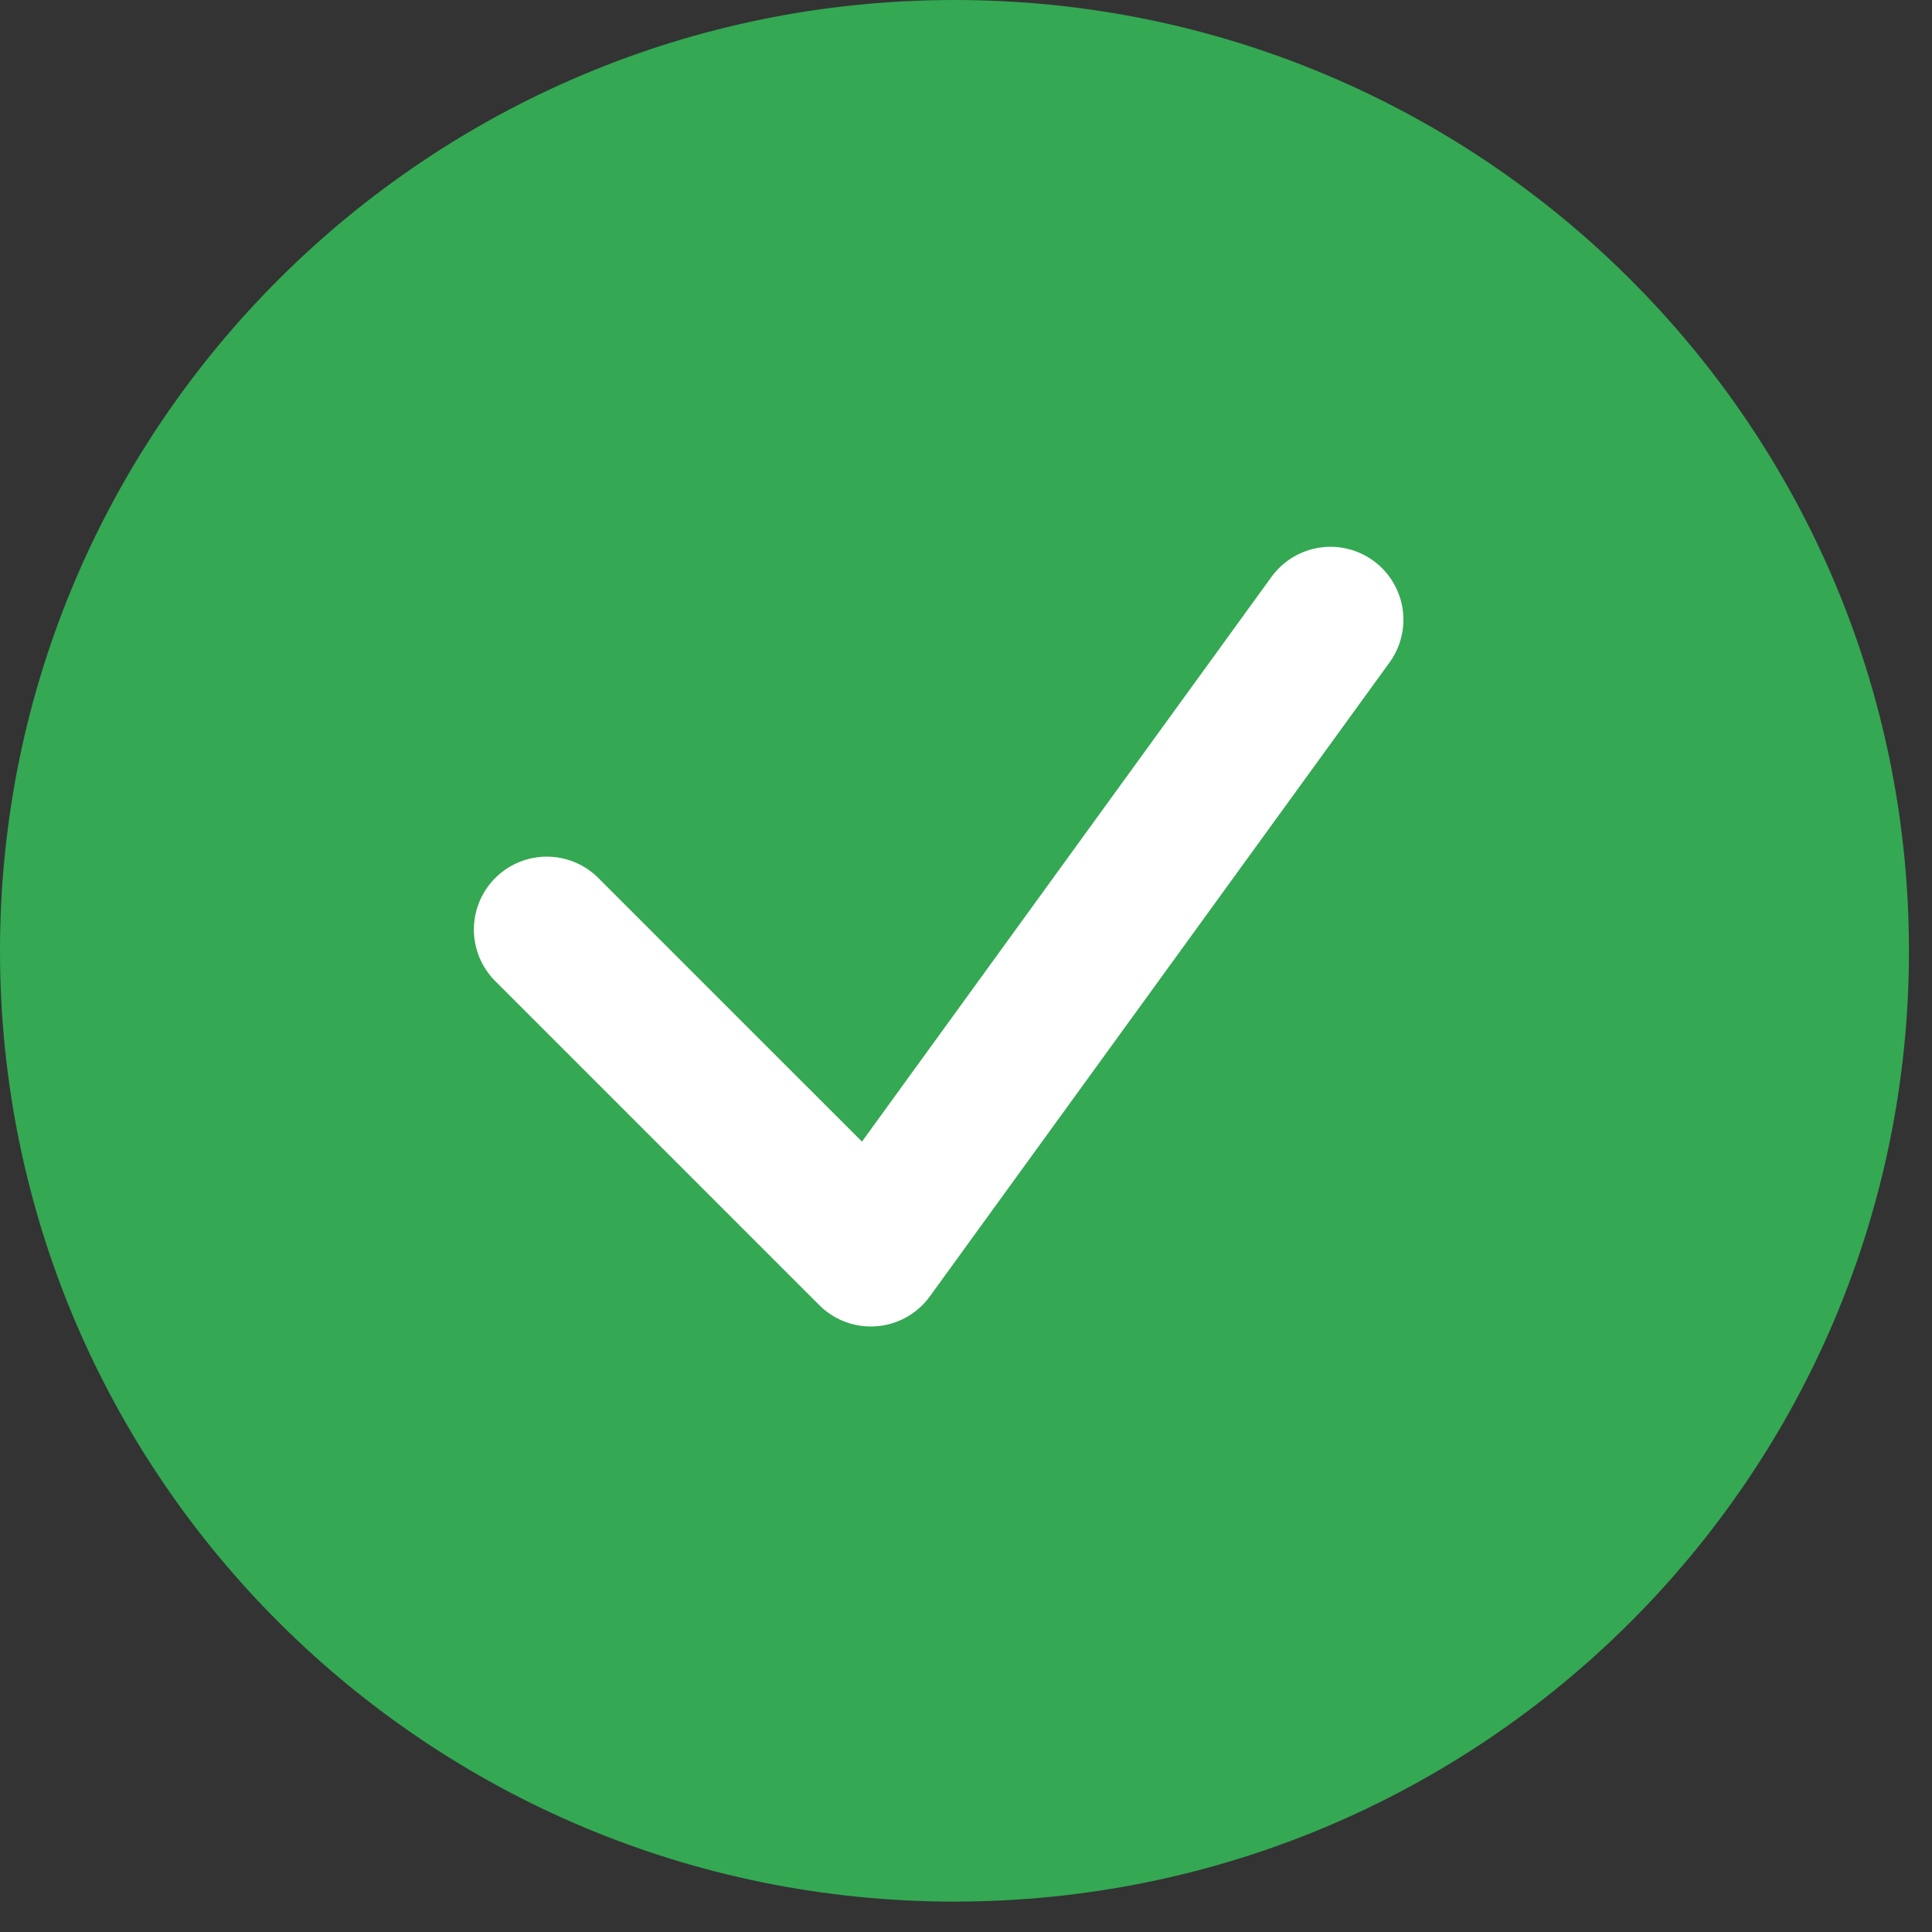 <svg width="53" height="53" viewBox="0 0 53 53" fill="none" xmlns="http://www.w3.org/2000/svg">
    <rect x="0" y="0" width="53" height="53" fill="#333333" stroke="none"/>
    <path d="M26.184 52.166C40.645 52.166 52.368 40.488 52.368 26.083C52.368 11.678 40.645 0 26.184 0C11.723 0 0 11.678 0 26.083C0 40.488 11.723 52.166 26.184 52.166Z" fill="#34A853"/>
    <path d="M15 25.5L23.889 34.389L15 25.5ZM36.499 17L23.889 34.389L36.499 17Z" fill="#34A853"/>
    <path d="M15 25.5L23.889 34.389L36.499 17" stroke="white" stroke-width="4" stroke-linecap="round" stroke-linejoin="round"/>
    </svg>
    